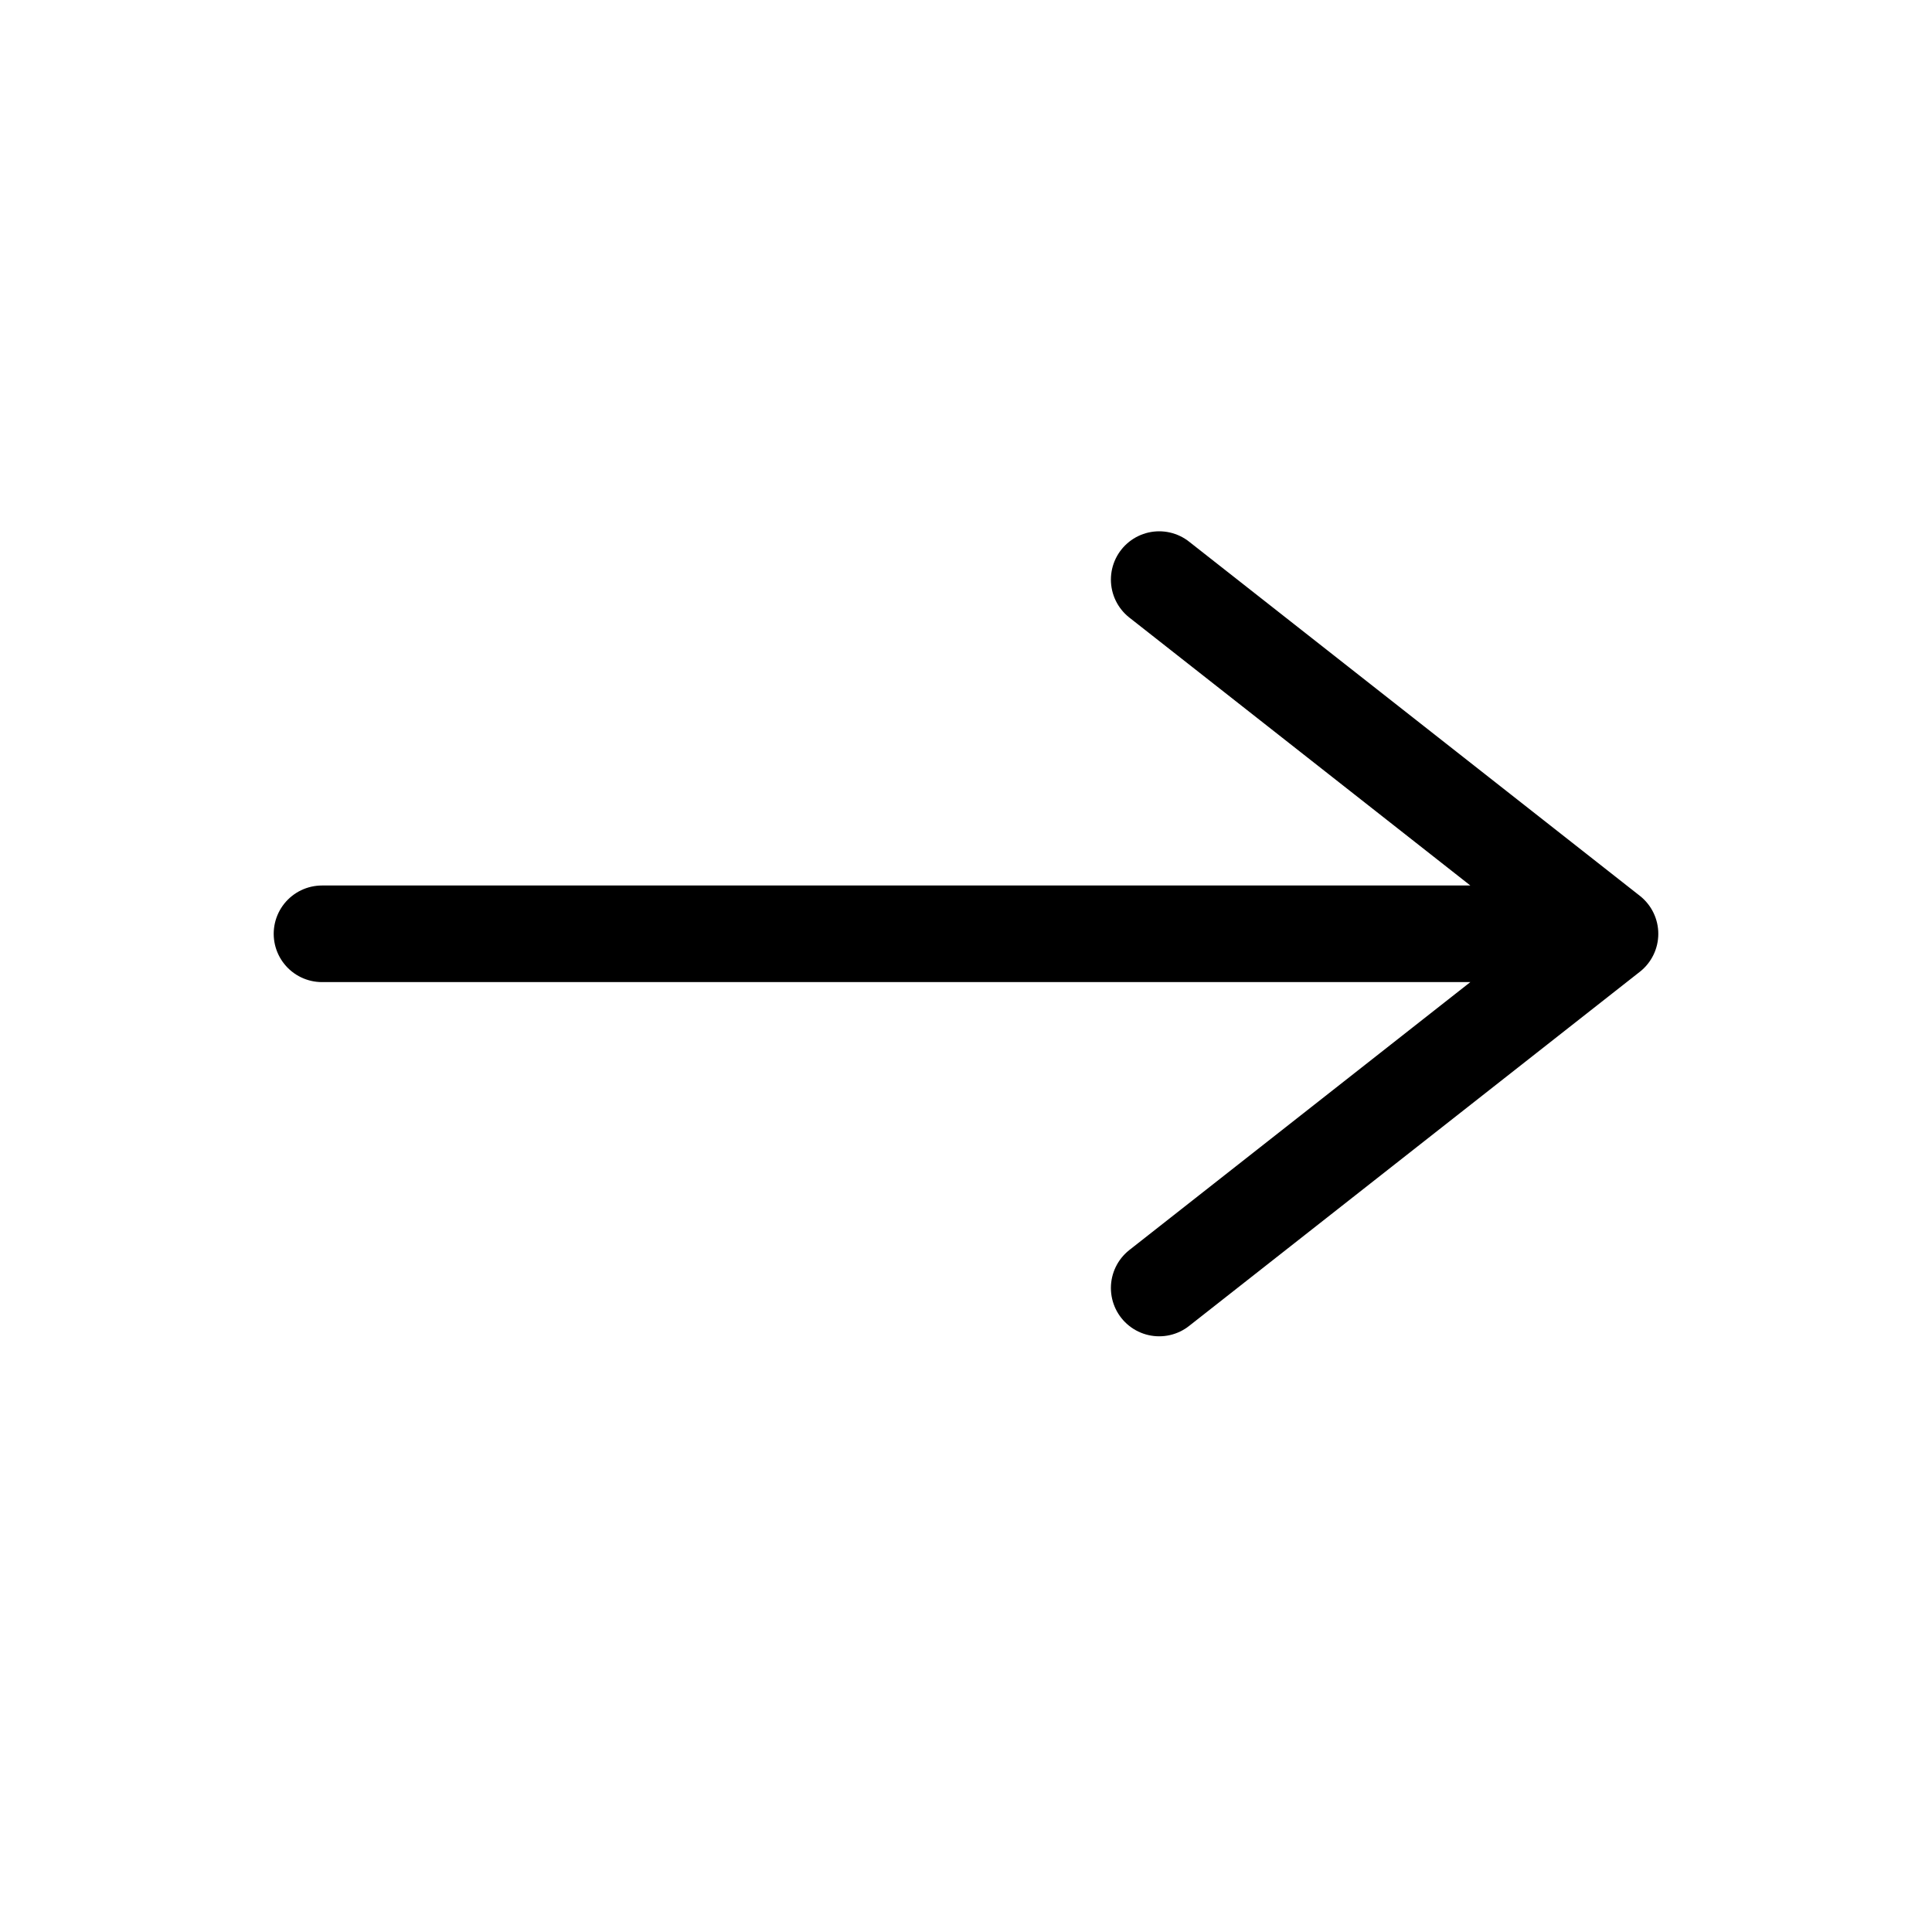 <svg width="30" height="30" viewBox="0 0 30 30" fill="none" xmlns="http://www.w3.org/2000/svg">
<path d="M5 14.5H25M25 14.5L18 9M25 14.5L18 20" stroke="currentColor" stroke-width="1.5" stroke-linecap="round" stroke-linejoin="round"/>
</svg>
